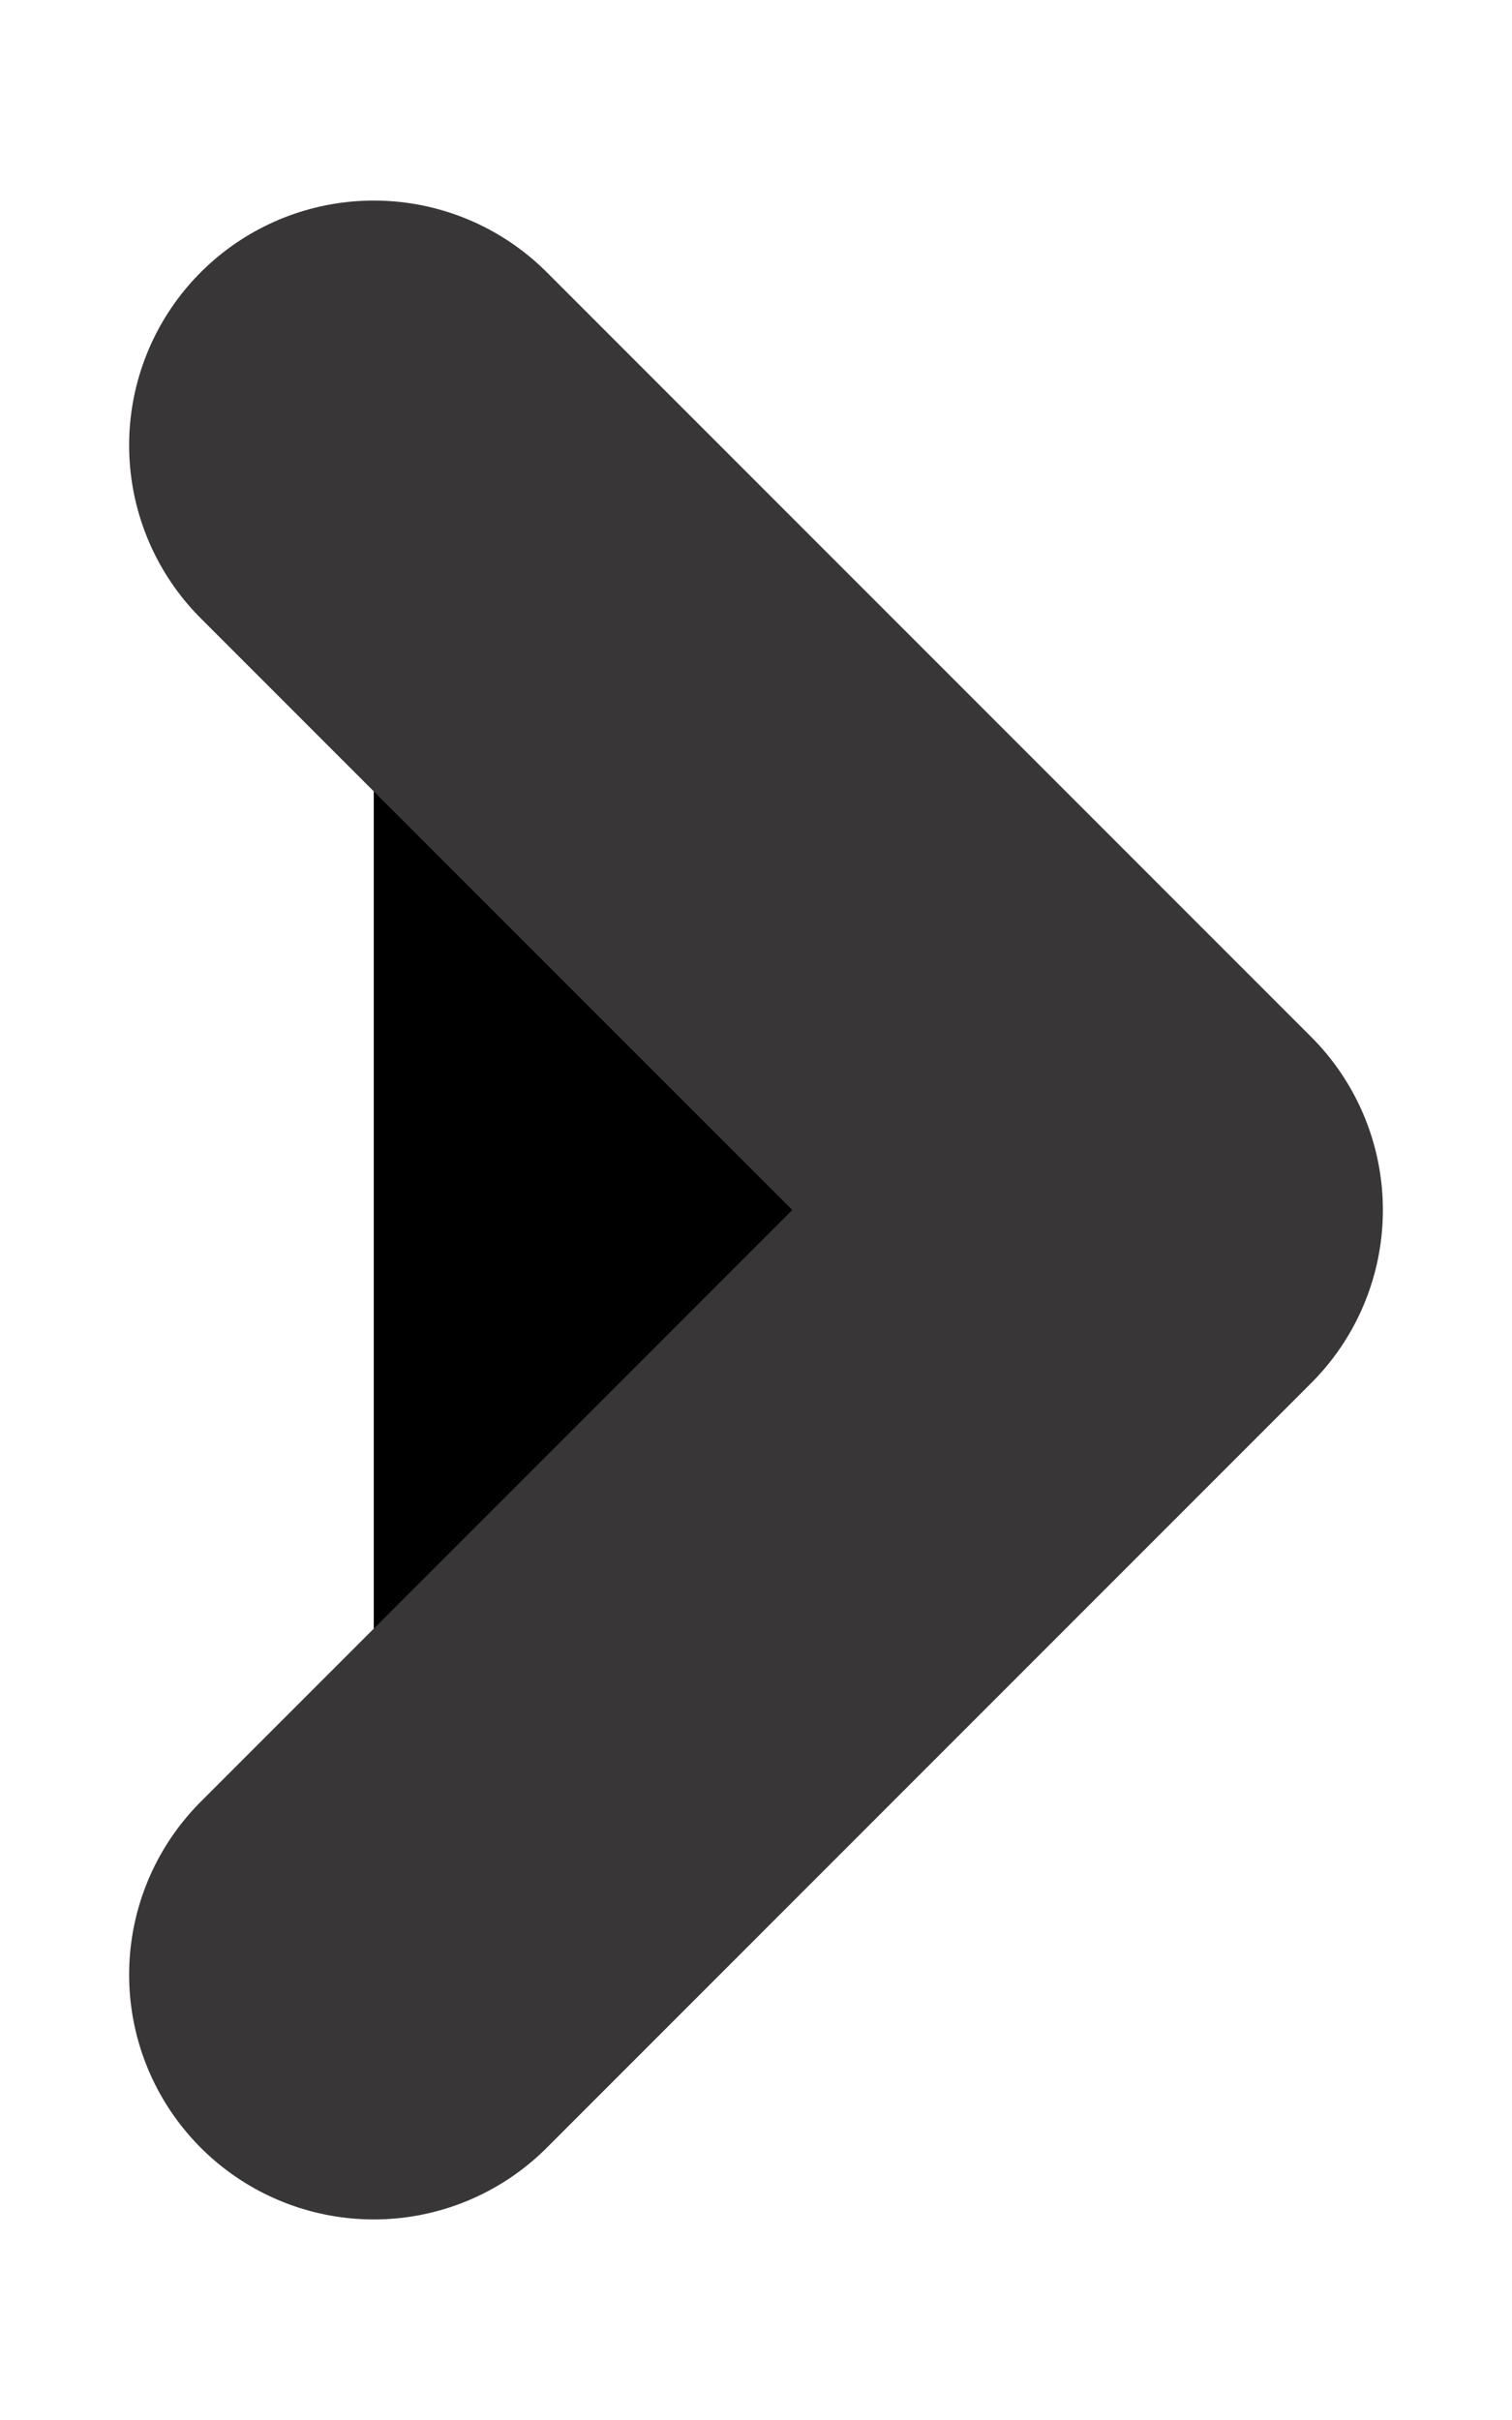 <svg width="5" height="8" viewBox="0 0 5 8" fill="currentColor" xmlns="http://www.w3.org/2000/svg">
<path d="M1.236 6.528L3.764 4L1.236 1.472" stroke="#383636" stroke-width="1.618" stroke-linecap="round" stroke-linejoin="round"/>
</svg>
